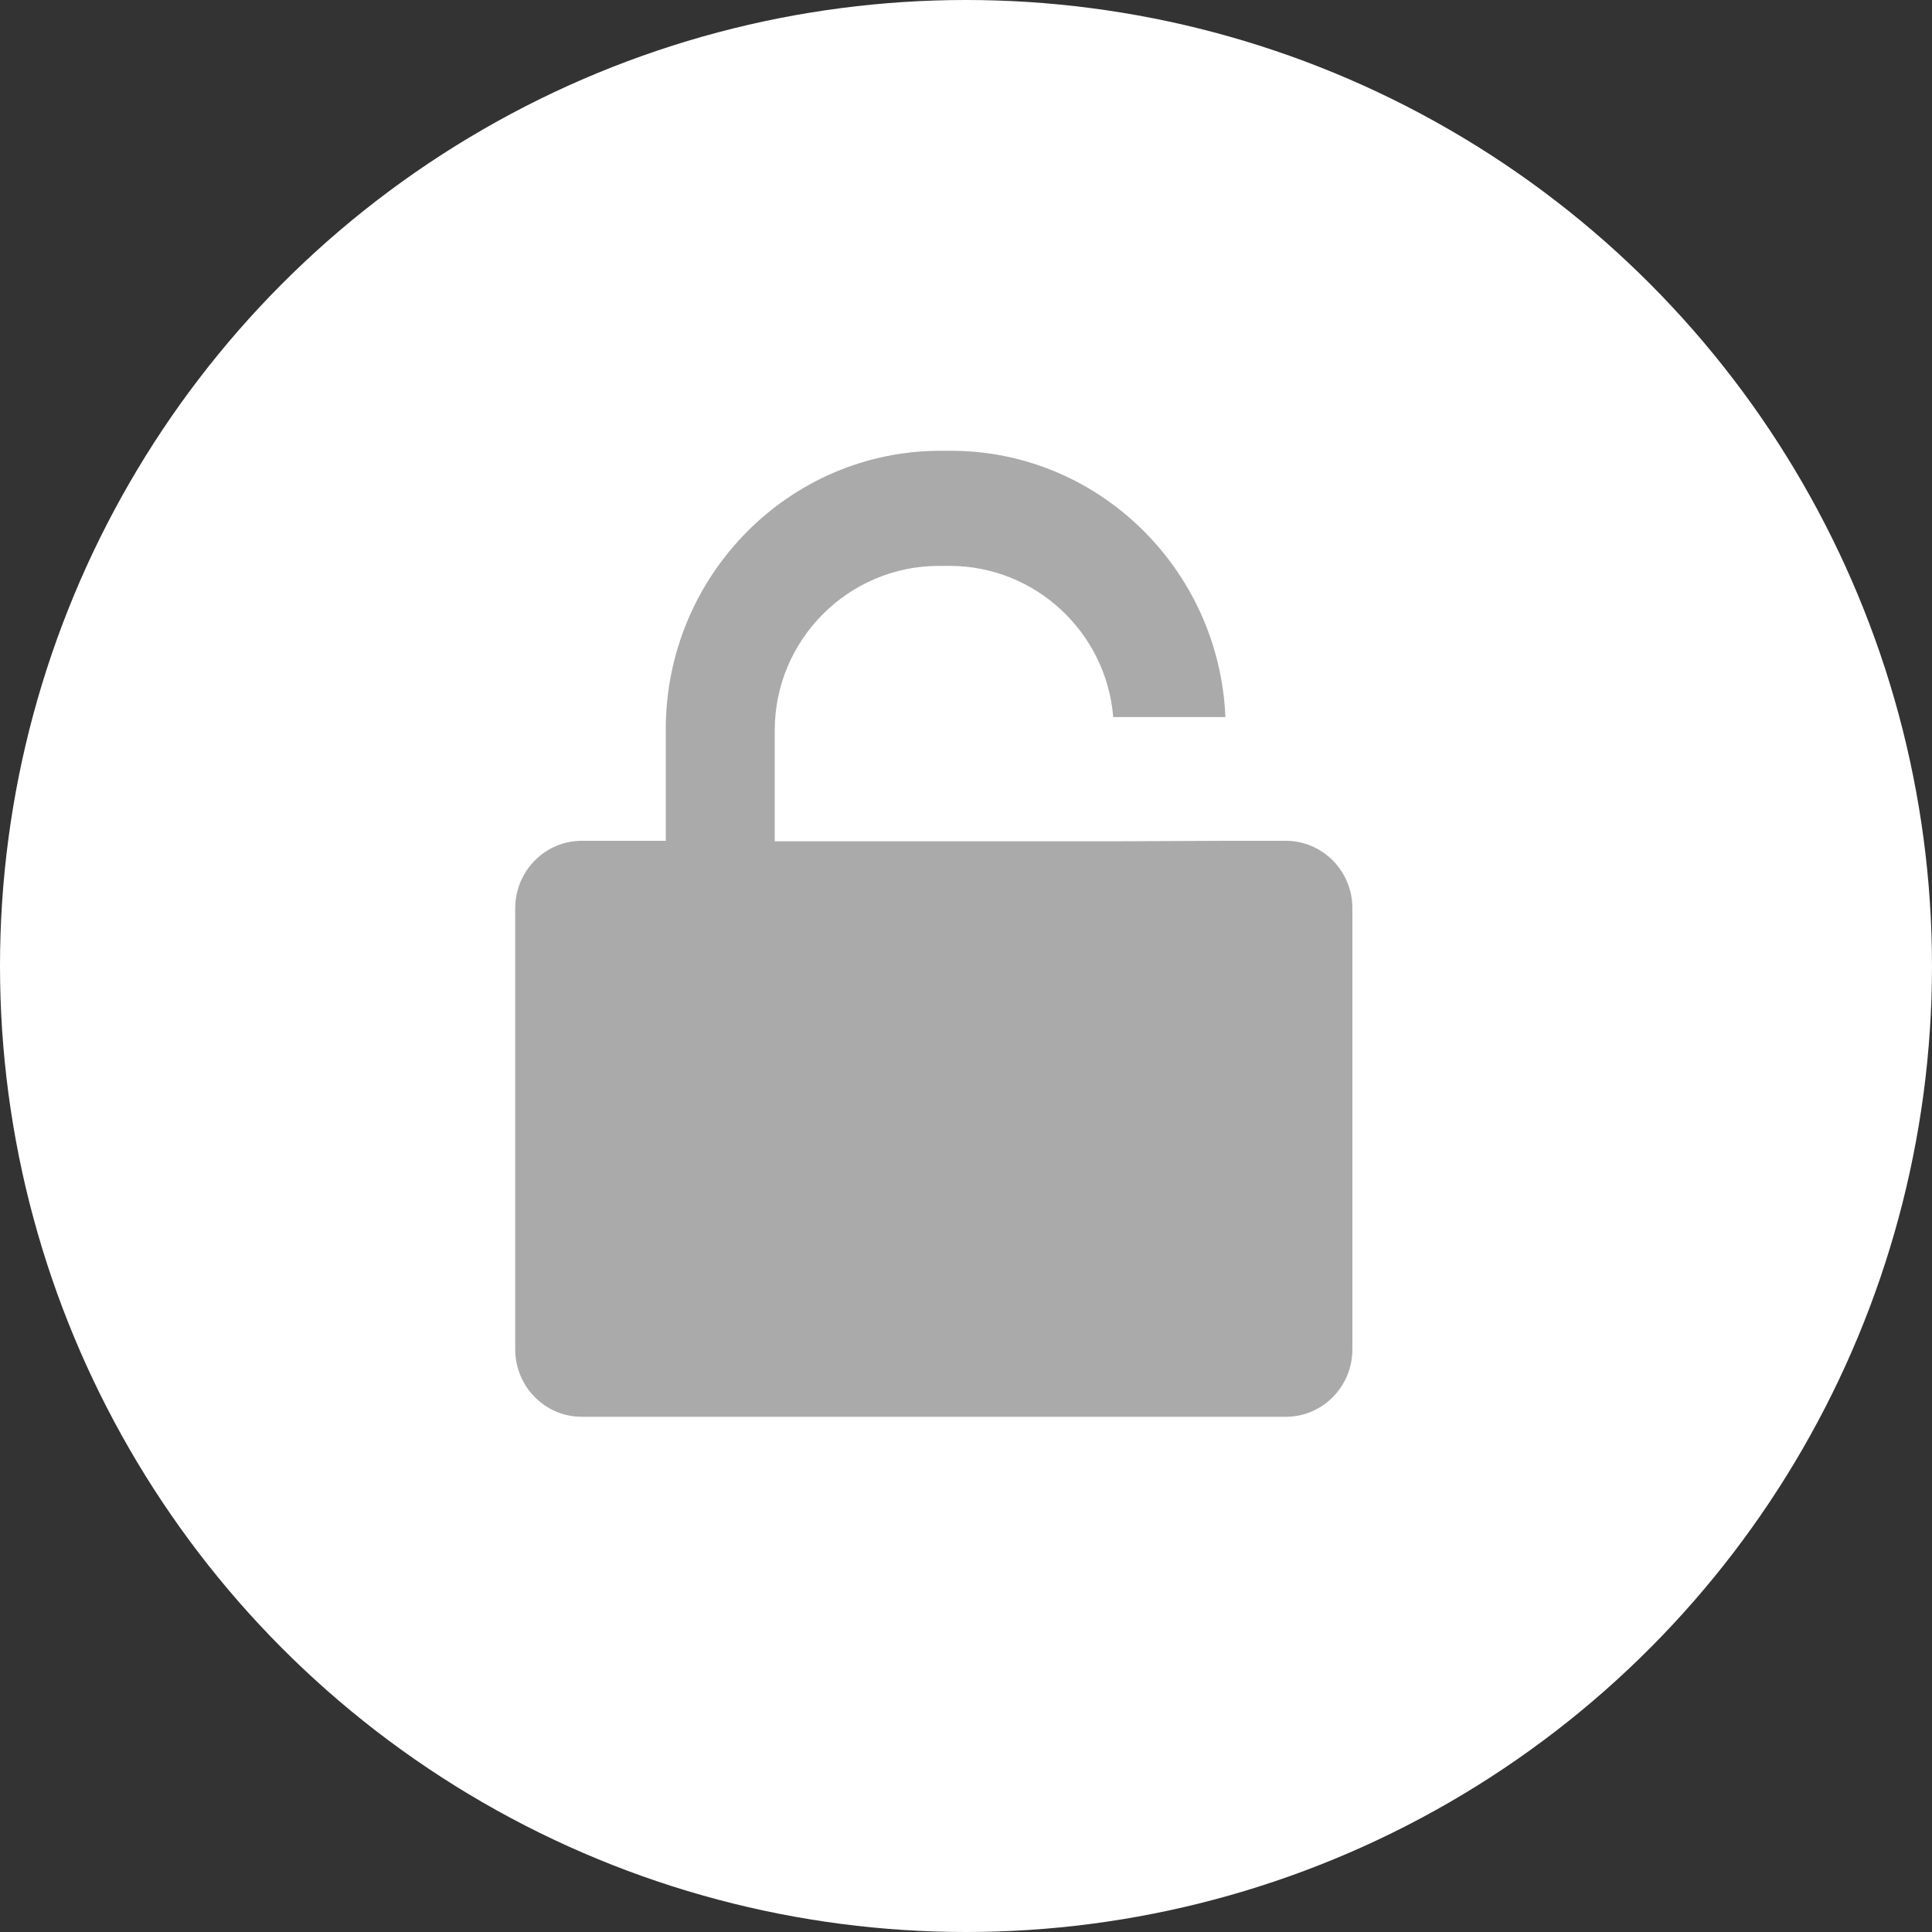 <?xml version="1.0" encoding="UTF-8"?>
<svg width="40px" height="40px" viewBox="0 0 40 40" version="1.1" xmlns="http://www.w3.org/2000/svg" xmlns:xlink="http://www.w3.org/1999/xlink">
    <rect x="0" y="0" width="40" height="40" fill="#333333" stroke="none"/>
    <!-- Generator: Sketch 57.1 (83088) - https://sketch.com -->
    <title>UNLOCKED ICON</title>
    <desc>Created with Sketch.</desc>
    <g id="DESKTOP---SMALLEST" stroke="none" stroke-width="1" fill="none" fill-rule="evenodd">
        <g id="UNLOCKED-ICON">
            <circle id="Oval" fill="#FFFFFF" cx="20" cy="20" r="20"></circle>
            <path d="M26.622,17.408 L25.378,17.408 L23.06,17.418 L16.04,17.418 L16.04,15.123 C16.04,13.245 17.565,11.716 19.44,11.716 L19.66,11.716 C21.442,11.716 22.906,13.097 23.048,14.846 L25.371,14.846 C25.24,11.784 22.743,9.333 19.69,9.333 L19.472,9.333 C16.335,9.333 13.784,11.92 13.784,15.1 L13.784,17.408 L12.045,17.408 C11.284,17.408 10.667,18.034 10.667,18.805 L10.667,27.935 C10.667,28.708 11.284,29.333 12.045,29.333 L26.622,29.333 C27.383,29.333 28,28.708 28,27.935 L28,18.805 C28,18.034 27.383,17.408 26.622,17.408" id="ICON" fill="#AAAAAA"></path>
        </g>
    </g>
</svg>
